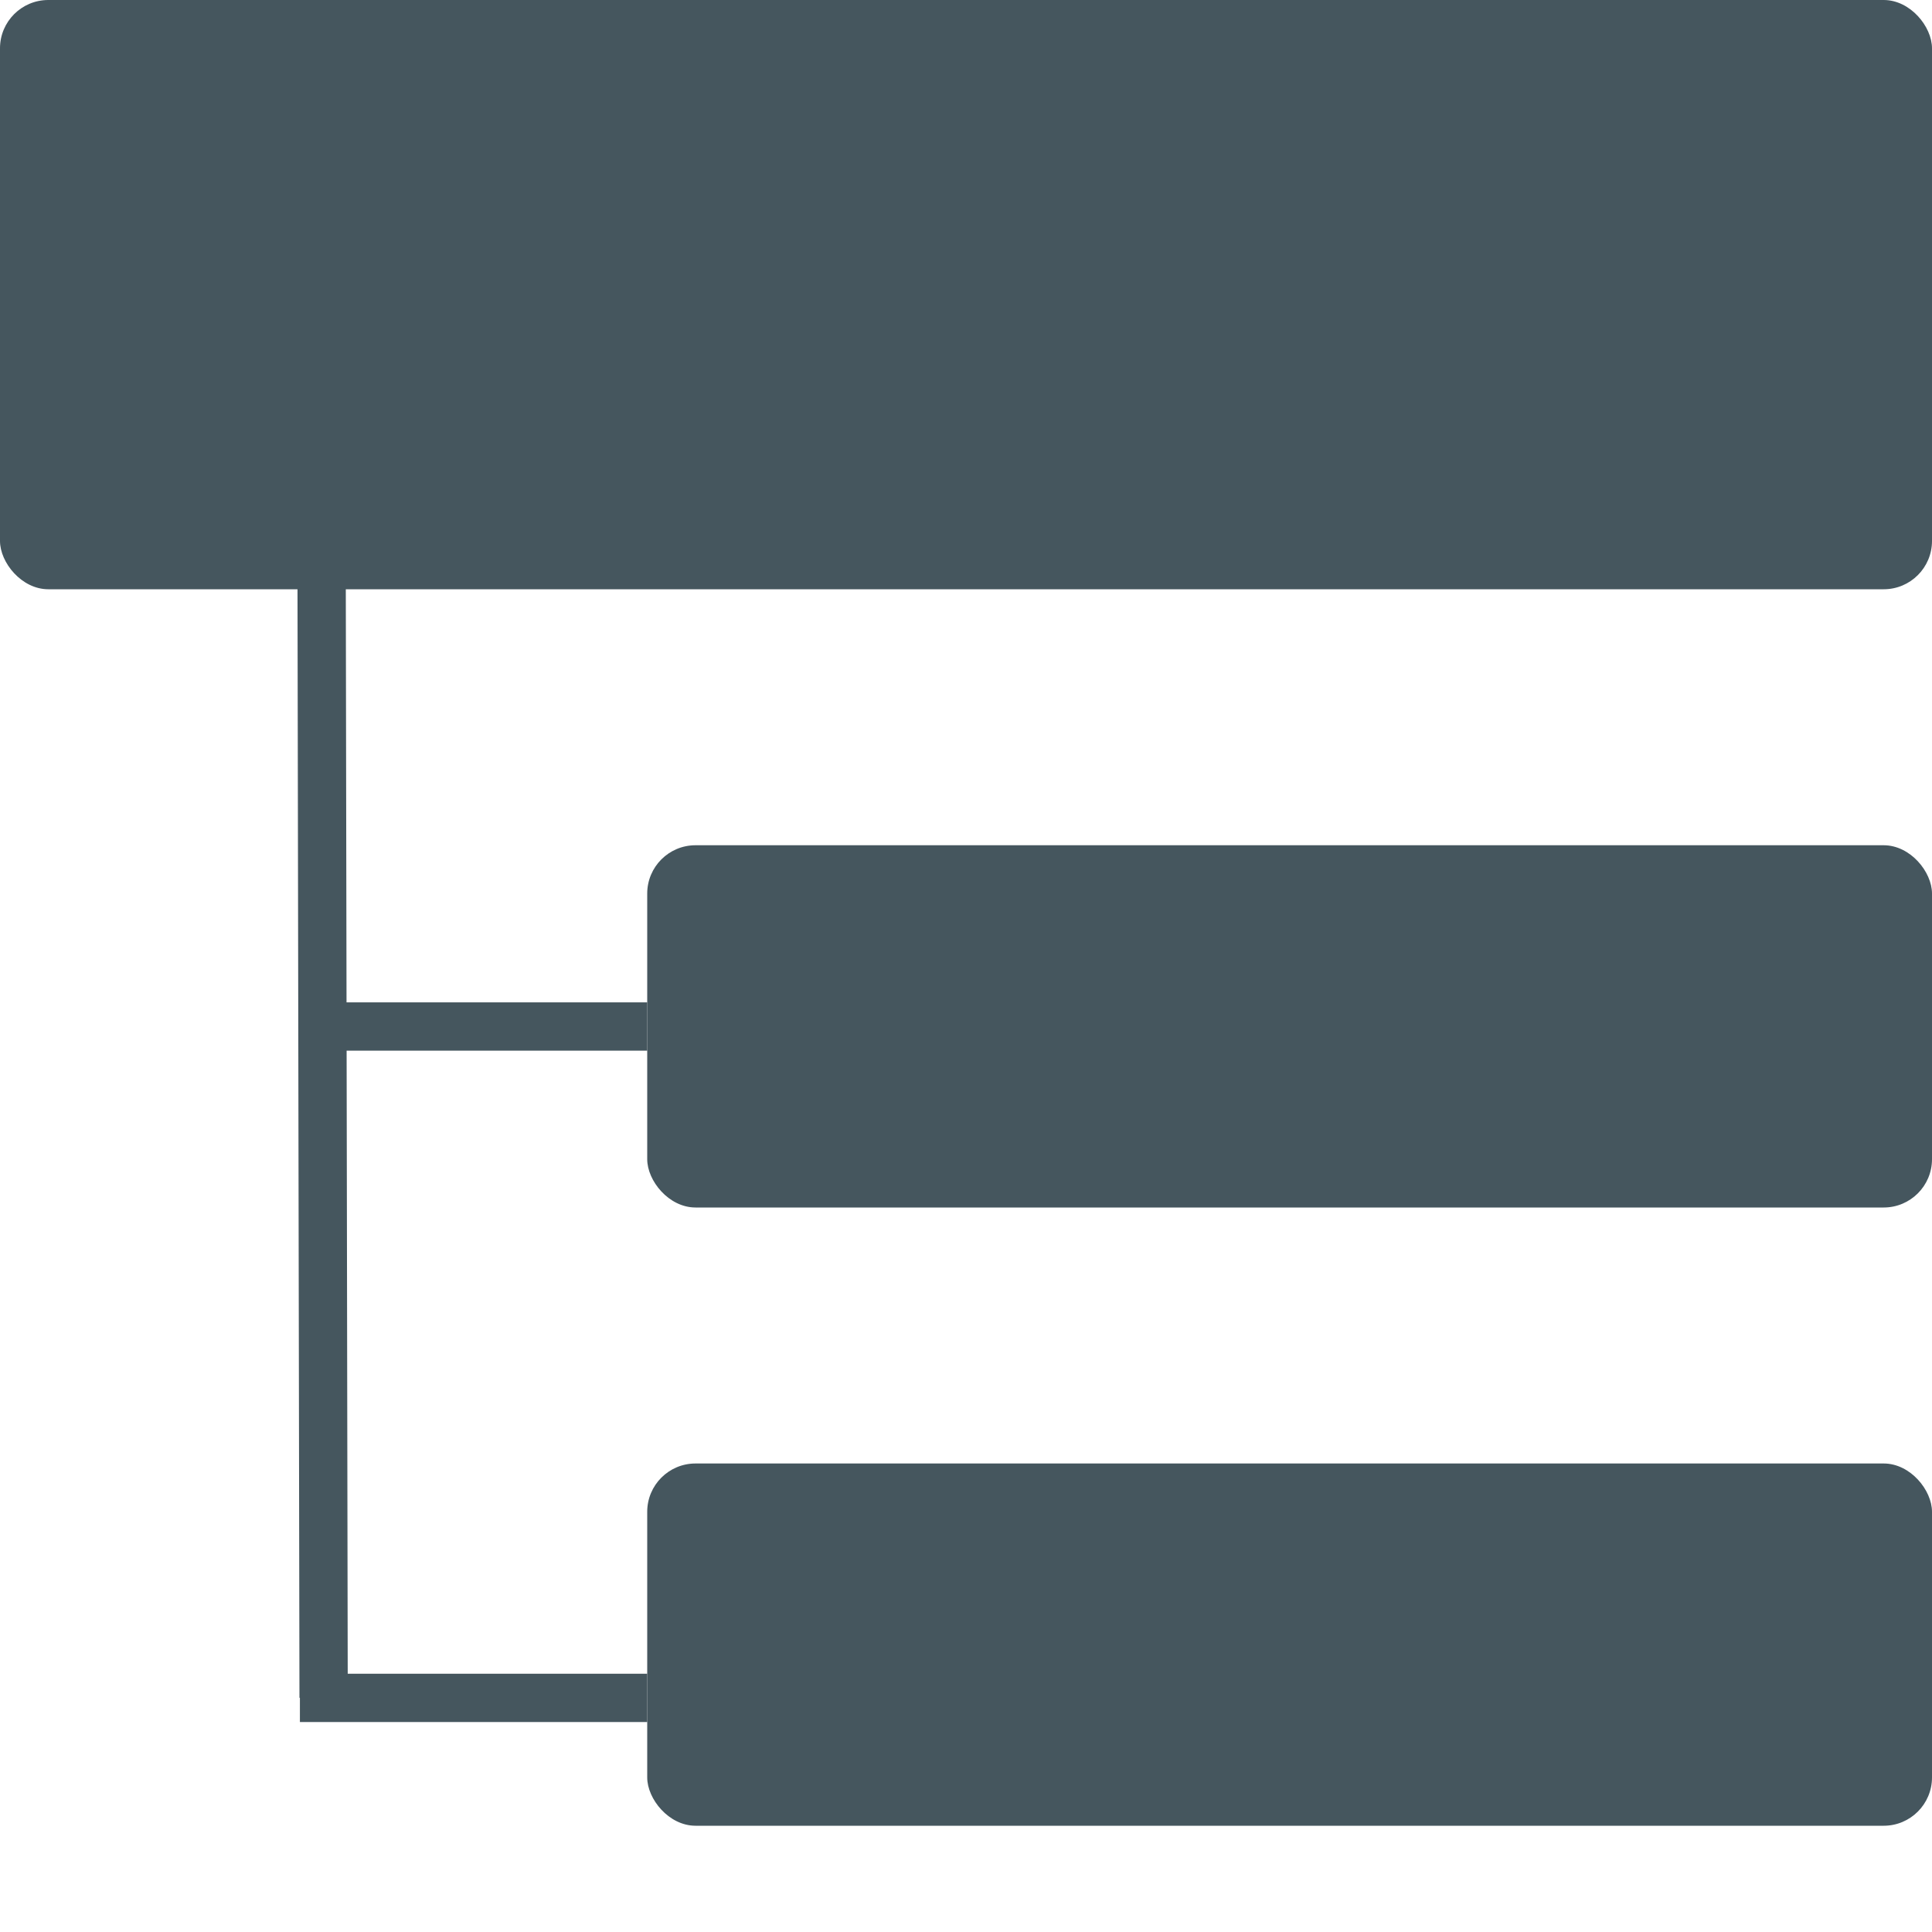 <svg xmlns="http://www.w3.org/2000/svg" xmlns:xlink="http://www.w3.org/1999/xlink" width="400" height="400" viewBox="0 0 400 400">
  <defs>
    <clipPath id="clip-Expanded">
      <rect width="400" height="400"/>
    </clipPath>
  </defs>
  <g id="Expanded" clip-path="url(#clip-Expanded)">
    <g id="Group_524" data-name="Group 524" transform="translate(-118 -989)">
      <rect id="Rectangle_2161" data-name="Rectangle 2161" width="400" height="122" rx="10" transform="translate(118 989)" fill="#45565e"/>
      <rect id="Rectangle_2162" data-name="Rectangle 2162" width="266" height="75" rx="10" transform="translate(252 1164)" fill="#45565e"/>
      <line id="Line_106" data-name="Line 106" x2="0.5" y2="283" transform="translate(184.5 1057.5)" fill="none" stroke="#45565e" stroke-width="10"/>
      <path id="Path_1" data-name="Path 1" d="M-1.028,0H66.114" transform="translate(185.886 1201.529)" fill="none" stroke="#45565e" stroke-width="10"/>
      <rect id="Rectangle_2163" data-name="Rectangle 2163" width="266" height="75" rx="10" transform="translate(252 1292)" fill="#45565e"/>
      <path id="Path_2" data-name="Path 2" d="M-1.028,0H70.88" transform="translate(181.12 1340.529)" fill="none" stroke="#45565e" stroke-width="10"/>
    </g>
  </g>
</svg>
